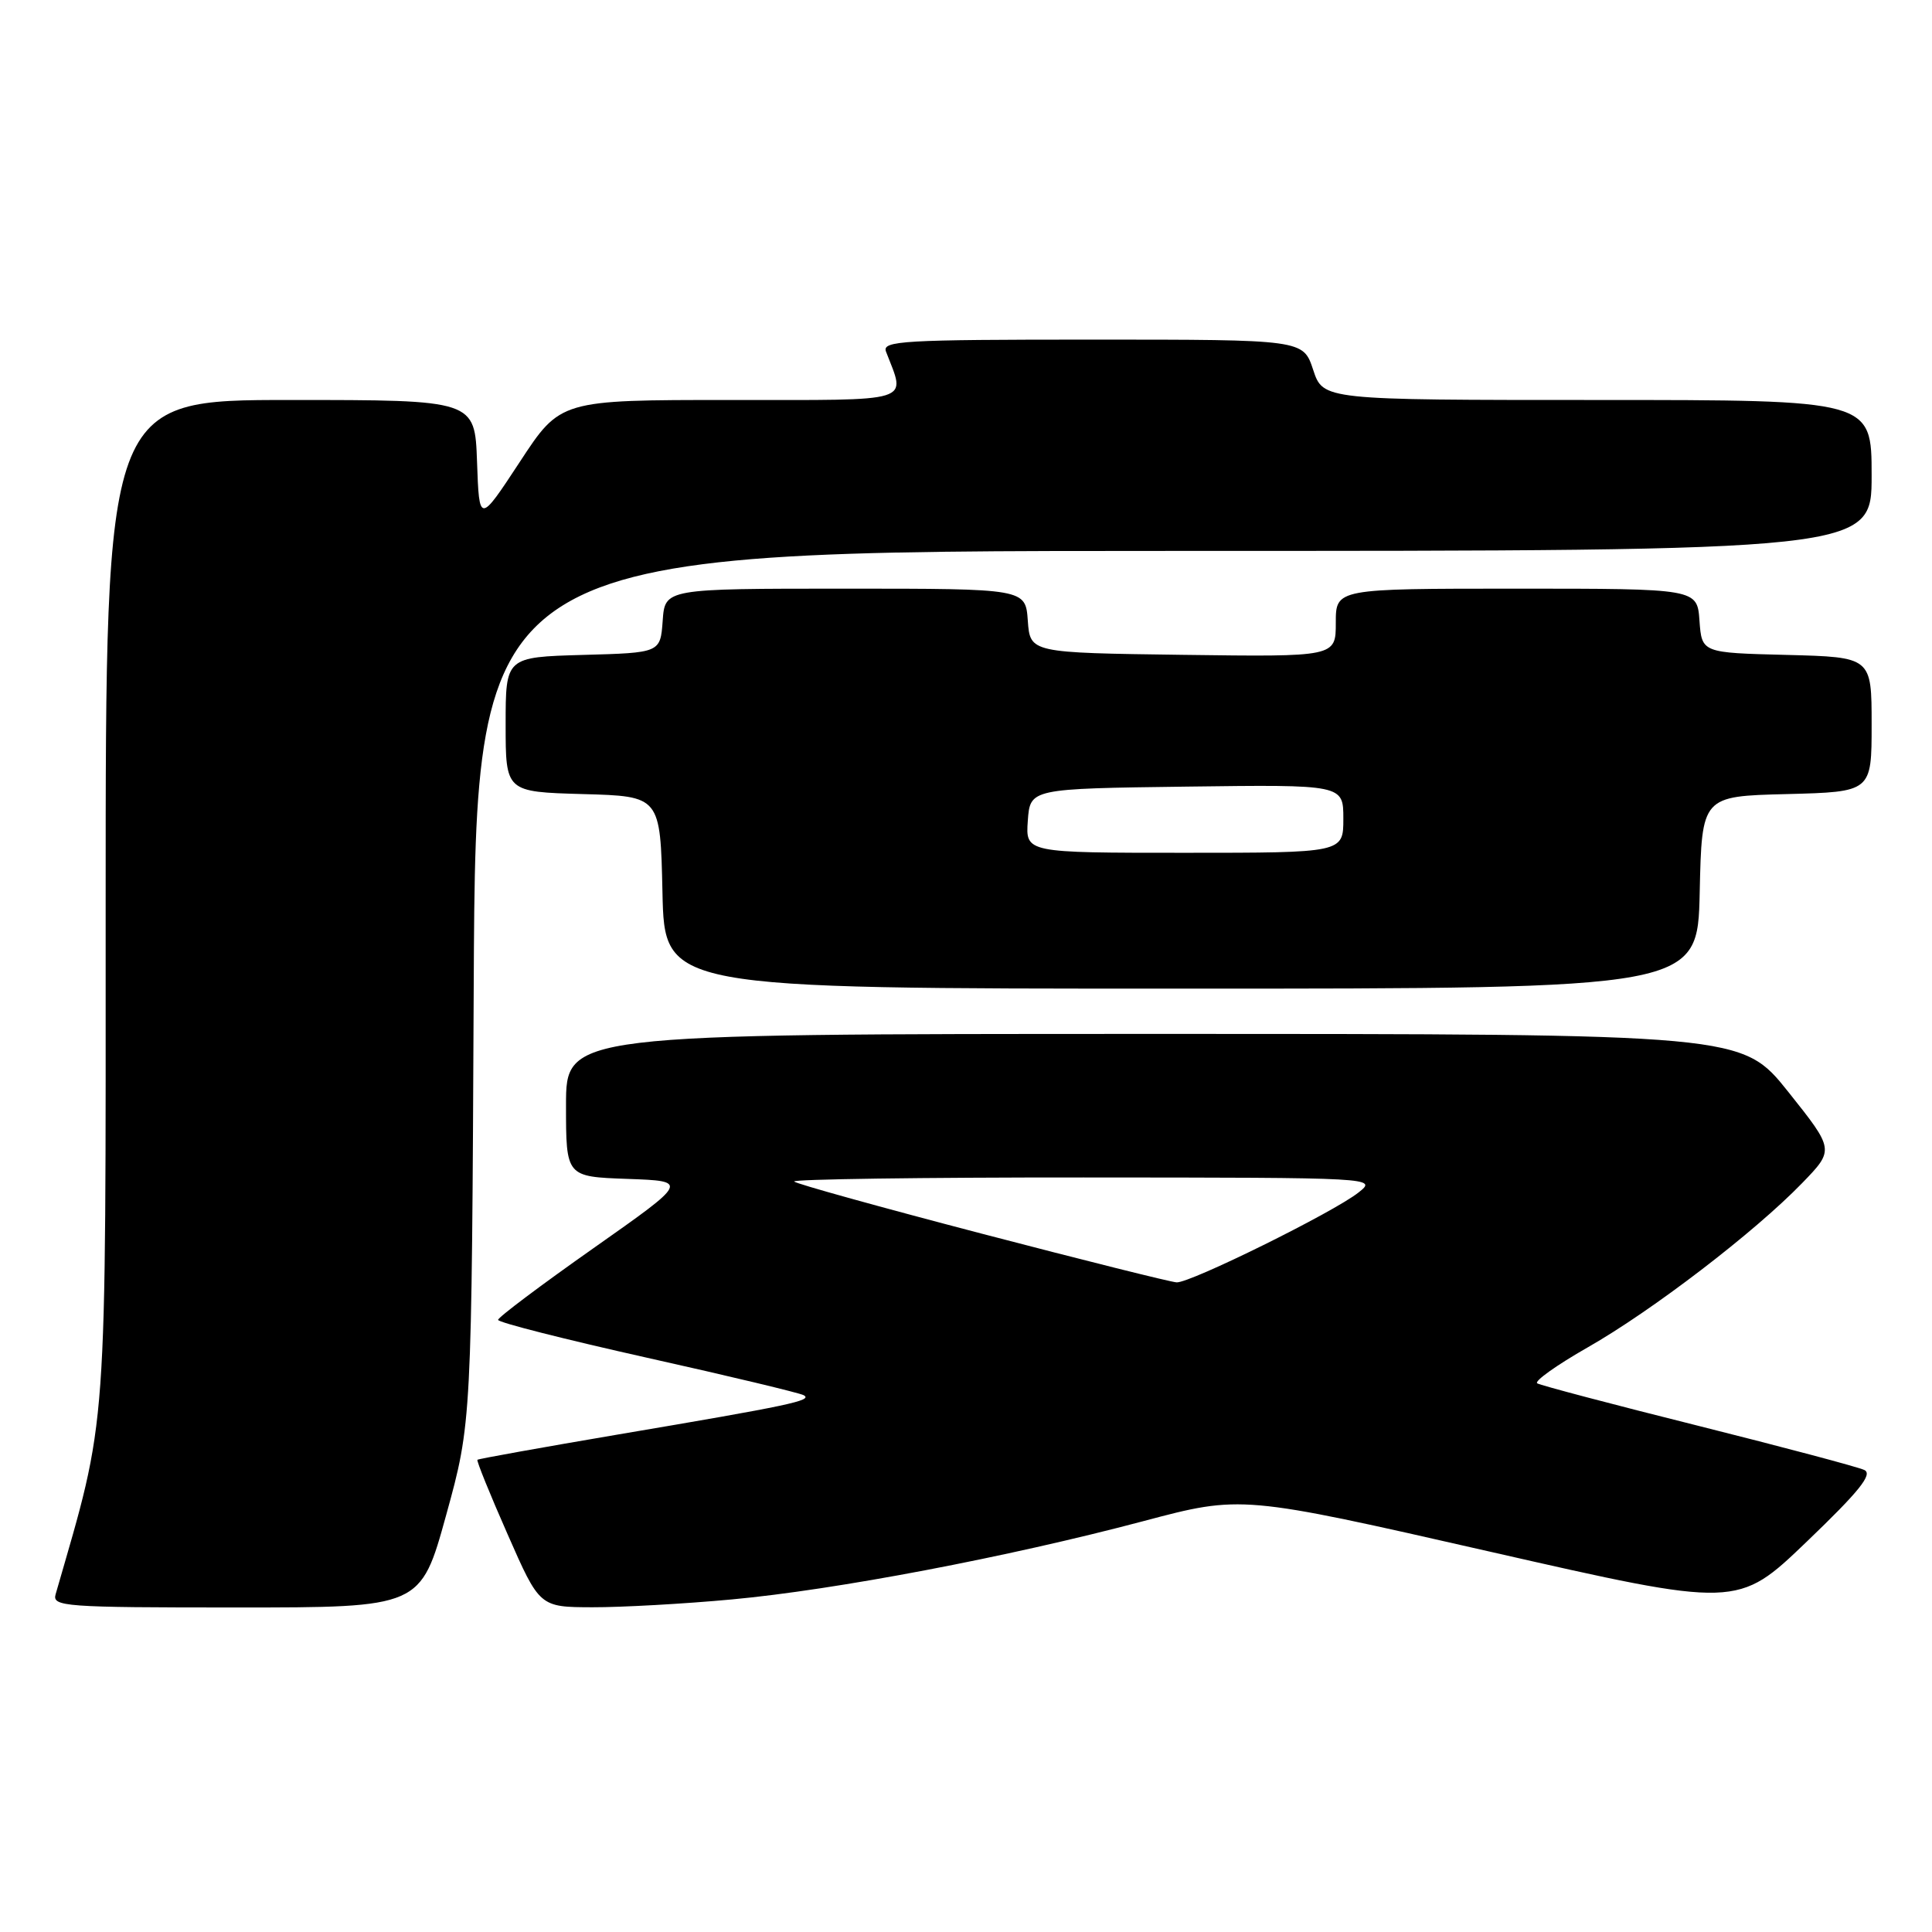 <?xml version="1.0" encoding="UTF-8" standalone="no"?>
<!DOCTYPE svg PUBLIC "-//W3C//DTD SVG 1.1//EN" "http://www.w3.org/Graphics/SVG/1.1/DTD/svg11.dtd" >
<svg xmlns="http://www.w3.org/2000/svg" xmlns:xlink="http://www.w3.org/1999/xlink" version="1.1" viewBox="0 0 256 256">
 <g >
 <path fill="currentColor"
d=" M 59.12 200.75 C 62.50 188.50 62.50 188.50 62.77 130.75 C 63.05 73.00 63.05 73.00 155.52 73.00 C 248.00 73.00 248.00 73.00 248.00 63.00 C 248.00 53.00 248.00 53.00 211.66 53.00 C 175.32 53.00 175.32 53.00 174.00 49.00 C 172.68 45.00 172.68 45.00 144.73 45.00 C 119.58 45.00 116.85 45.16 117.40 46.59 C 120.03 53.46 121.50 53.00 96.73 53.00 C 74.25 53.00 74.25 53.00 68.88 61.20 C 63.50 69.39 63.50 69.39 63.21 61.20 C 62.92 53.00 62.92 53.00 38.46 53.00 C 14.00 53.00 14.00 53.00 14.00 119.67 C 14.00 191.62 14.32 187.13 7.37 211.25 C 6.90 212.88 8.50 213.00 31.30 213.00 C 55.74 213.00 55.74 213.00 59.12 200.75 Z  M 97.00 211.93 C 110.68 210.67 133.51 206.33 151.50 201.56 C 164.50 198.11 164.50 198.11 197.37 205.59 C 230.24 213.07 230.24 213.07 239.40 204.28 C 246.38 197.59 248.19 195.33 247.03 194.78 C 246.19 194.38 236.28 191.75 225.00 188.92 C 213.72 186.10 204.14 183.57 203.69 183.30 C 203.25 183.03 206.25 180.89 210.37 178.54 C 218.92 173.67 232.47 163.29 238.79 156.77 C 243.07 152.35 243.07 152.35 236.95 144.67 C 230.82 137.00 230.82 137.00 152.91 137.00 C 75.00 137.00 75.00 137.00 75.00 146.46 C 75.00 155.92 75.00 155.92 83.14 156.21 C 91.27 156.50 91.27 156.50 78.64 165.39 C 71.69 170.28 66.00 174.55 66.00 174.89 C 66.00 175.23 74.89 177.48 85.75 179.91 C 96.61 182.33 105.95 184.57 106.49 184.87 C 107.76 185.57 104.71 186.22 82.00 190.06 C 71.83 191.79 63.39 193.30 63.26 193.43 C 63.12 193.55 64.92 198.00 67.26 203.30 C 71.50 212.95 71.50 212.95 78.50 212.97 C 82.35 212.98 90.67 212.52 97.00 211.93 Z  M 225.22 118.25 C 225.50 105.50 225.50 105.50 236.75 105.22 C 248.00 104.93 248.00 104.93 248.00 96.00 C 248.00 87.07 248.00 87.07 236.75 86.78 C 225.50 86.50 225.50 86.50 225.19 82.25 C 224.89 78.00 224.89 78.00 200.94 78.00 C 177.00 78.00 177.00 78.00 177.00 82.52 C 177.00 87.04 177.00 87.04 156.75 86.77 C 136.50 86.50 136.50 86.50 136.19 82.25 C 135.89 78.00 135.89 78.00 112.00 78.00 C 88.11 78.00 88.11 78.00 87.81 82.25 C 87.50 86.50 87.50 86.50 77.25 86.78 C 67.00 87.07 67.00 87.07 67.00 96.00 C 67.00 104.93 67.00 104.93 77.25 105.22 C 87.50 105.50 87.50 105.50 87.78 118.25 C 88.06 131.00 88.06 131.00 156.50 131.00 C 224.94 131.00 224.94 131.00 225.22 118.25 Z  M 130.14 163.48 C 116.75 159.98 105.53 156.87 105.23 156.56 C 104.92 156.25 122.18 156.01 143.58 156.02 C 182.50 156.04 182.50 156.04 180.00 158.02 C 176.69 160.64 157.70 170.02 155.91 169.92 C 155.13 169.88 143.54 166.98 130.14 163.48 Z  M 136.19 108.75 C 136.50 104.50 136.50 104.50 157.25 104.23 C 178.00 103.96 178.00 103.96 178.00 108.48 C 178.00 113.00 178.00 113.00 156.94 113.00 C 135.89 113.00 135.89 113.00 136.19 108.75 Z "/>
</g>
</svg>